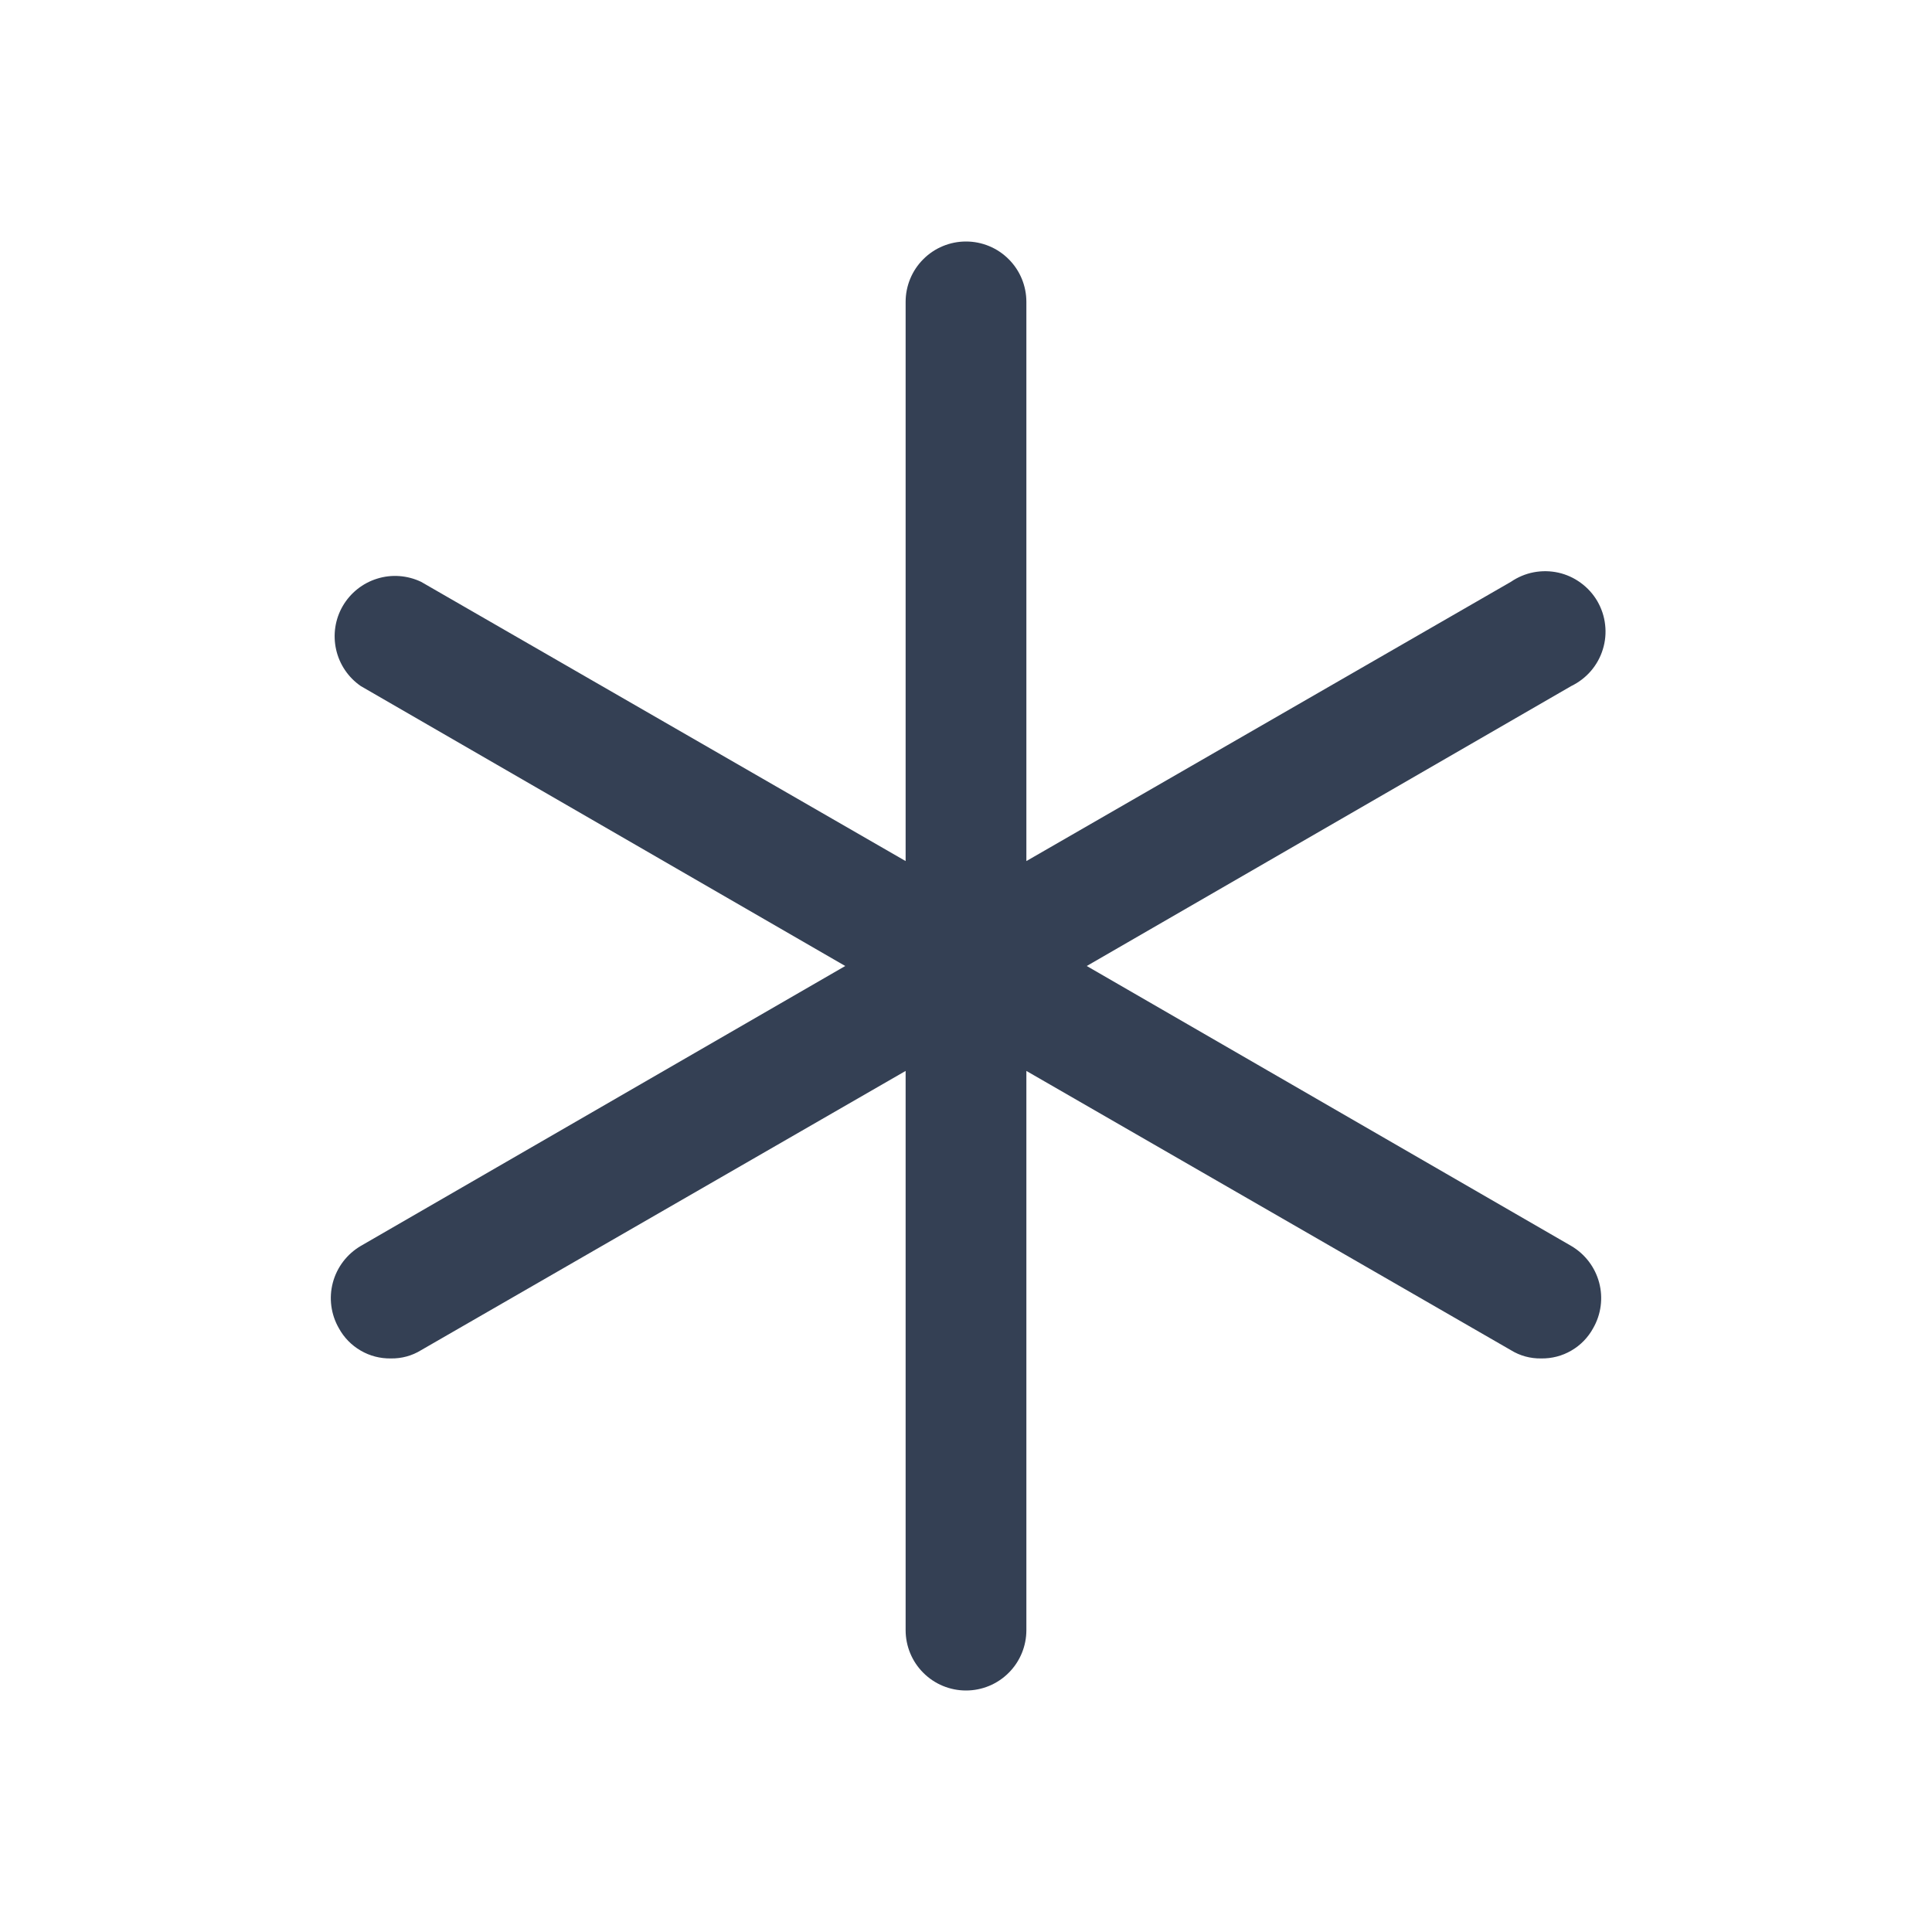 <svg width="32" height="32" viewBox="0 0 32 32" fill="none" xmlns="http://www.w3.org/2000/svg">
<path d="M26.025 20.637L18 16L26.025 11.363C26.149 11.303 26.26 11.218 26.35 11.114C26.44 11.009 26.508 10.887 26.548 10.755C26.589 10.624 26.602 10.485 26.586 10.348C26.571 10.211 26.527 10.079 26.458 9.959C26.389 9.84 26.295 9.736 26.184 9.655C26.073 9.573 25.946 9.515 25.812 9.485C25.677 9.455 25.538 9.453 25.402 9.479C25.267 9.505 25.139 9.559 25.025 9.637L17 14.262V5C17 4.735 16.895 4.48 16.707 4.293C16.52 4.105 16.265 4 16 4C15.735 4 15.48 4.105 15.293 4.293C15.105 4.48 15 4.735 15 5V14.262L6.975 9.637C6.748 9.529 6.488 9.509 6.248 9.584C6.007 9.658 5.804 9.82 5.677 10.038C5.551 10.255 5.512 10.513 5.567 10.758C5.622 11.004 5.768 11.22 5.975 11.363L14 16L5.975 20.637C5.747 20.771 5.581 20.989 5.513 21.244C5.445 21.499 5.481 21.771 5.613 22C5.697 22.154 5.822 22.282 5.974 22.37C6.126 22.459 6.299 22.503 6.475 22.5C6.651 22.503 6.825 22.456 6.975 22.363L15 17.738V27C15 27.265 15.105 27.52 15.293 27.707C15.48 27.895 15.735 28 16 28C16.265 28 16.52 27.895 16.707 27.707C16.895 27.52 17 27.265 17 27V17.738L25.025 22.363C25.175 22.456 25.349 22.503 25.525 22.5C25.701 22.503 25.874 22.459 26.026 22.37C26.178 22.282 26.303 22.154 26.387 22C26.519 21.771 26.555 21.499 26.487 21.244C26.419 20.989 26.253 20.771 26.025 20.637Z" fill="#344054"/>
</svg>
